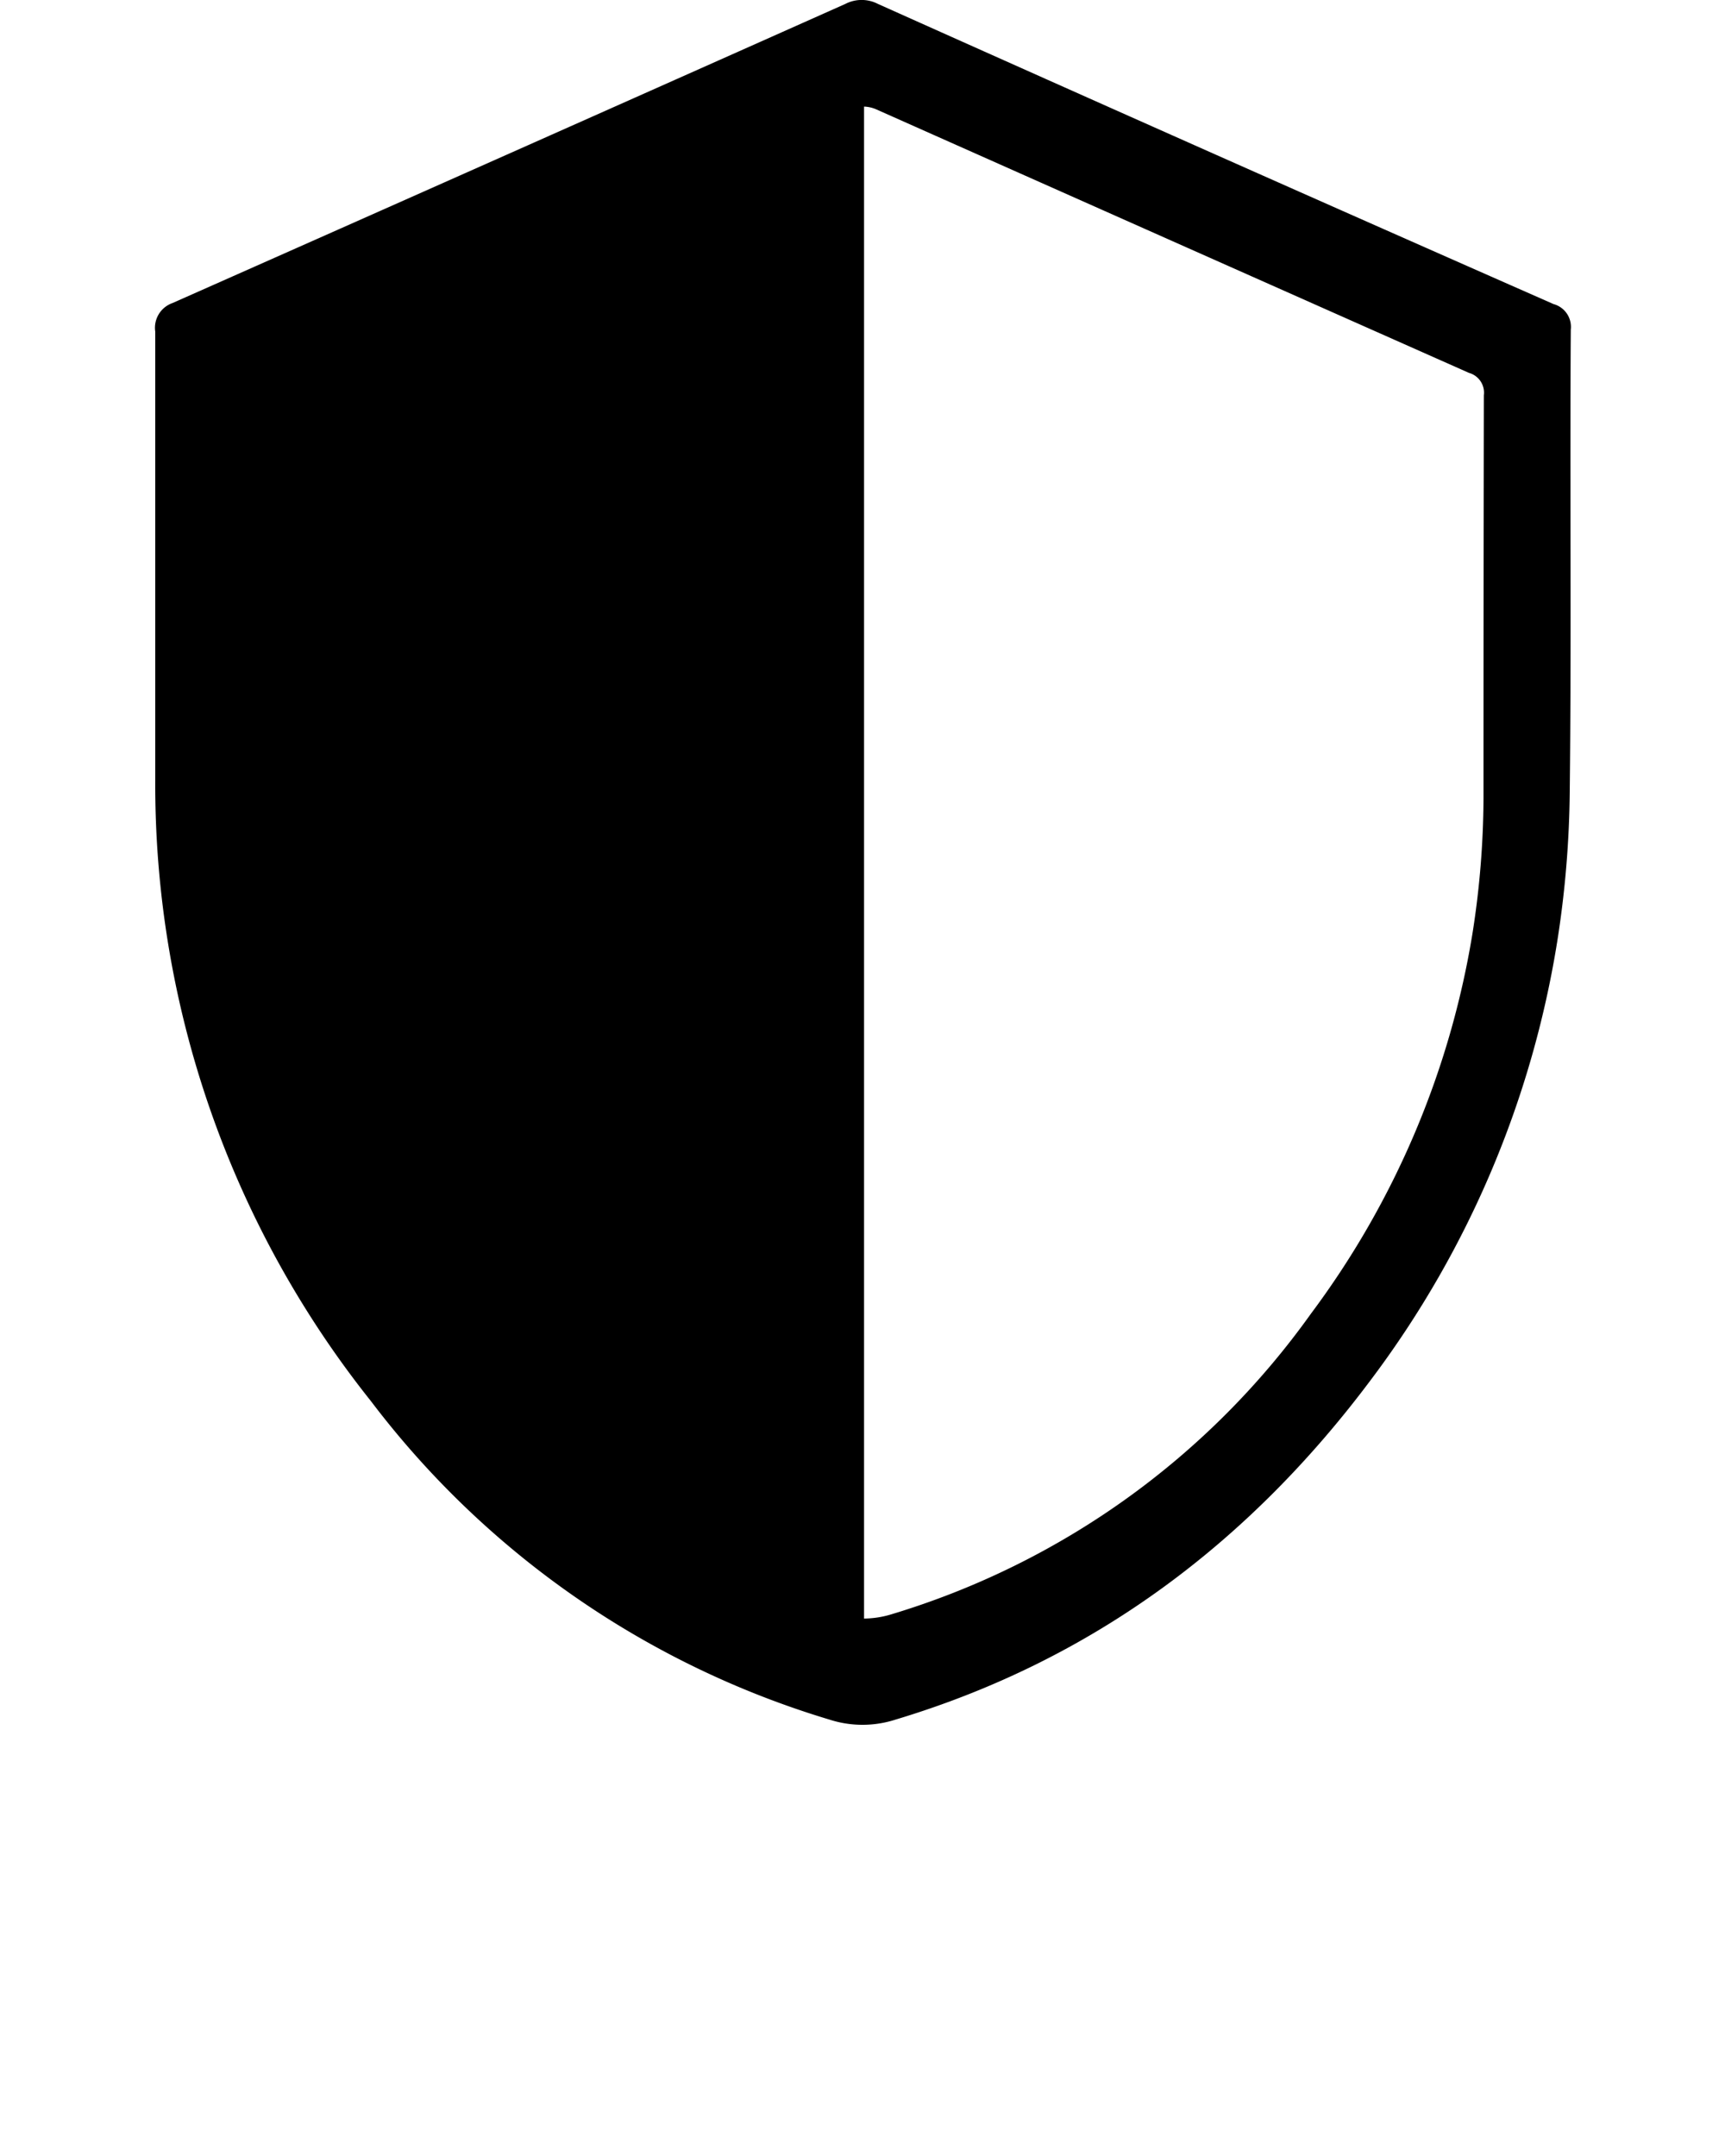 <svg xmlns="http://www.w3.org/2000/svg" data-name="Layer 1" viewBox="0 0 100 125" x="0px" y="0px"><title>UI3</title><path d="M91.06,19.11a1.37,1.37,0,0,0-1-1.48Q70.47,9,50.9.23a2.06,2.06,0,0,0-1.9,0Q29.49,8.93,10,17.57a1.52,1.52,0,0,0-1,1.66v26a57.35,57.35,0,0,0,12.5,36A52.18,52.18,0,0,0,48.09,99.7a6.23,6.23,0,0,0,3.82,0c11.51-3.46,20.58-10.31,27.68-19.86A57.3,57.3,0,0,0,90.28,54.55,59,59,0,0,0,91,45.84C91.1,36.92,91,28,91.06,19.11Zm-41,31.5ZM86,46.34A51.45,51.45,0,0,1,85.38,54,50.37,50.37,0,0,1,76,76.16,46.25,46.25,0,0,1,51.72,93.58a5.56,5.56,0,0,1-1.63.26V6.18a1.92,1.92,0,0,1,.75.18Q68,14,85.16,21.62a1.19,1.19,0,0,1,.86,1.3Q86,34.62,86,46.34Z"/></svg>